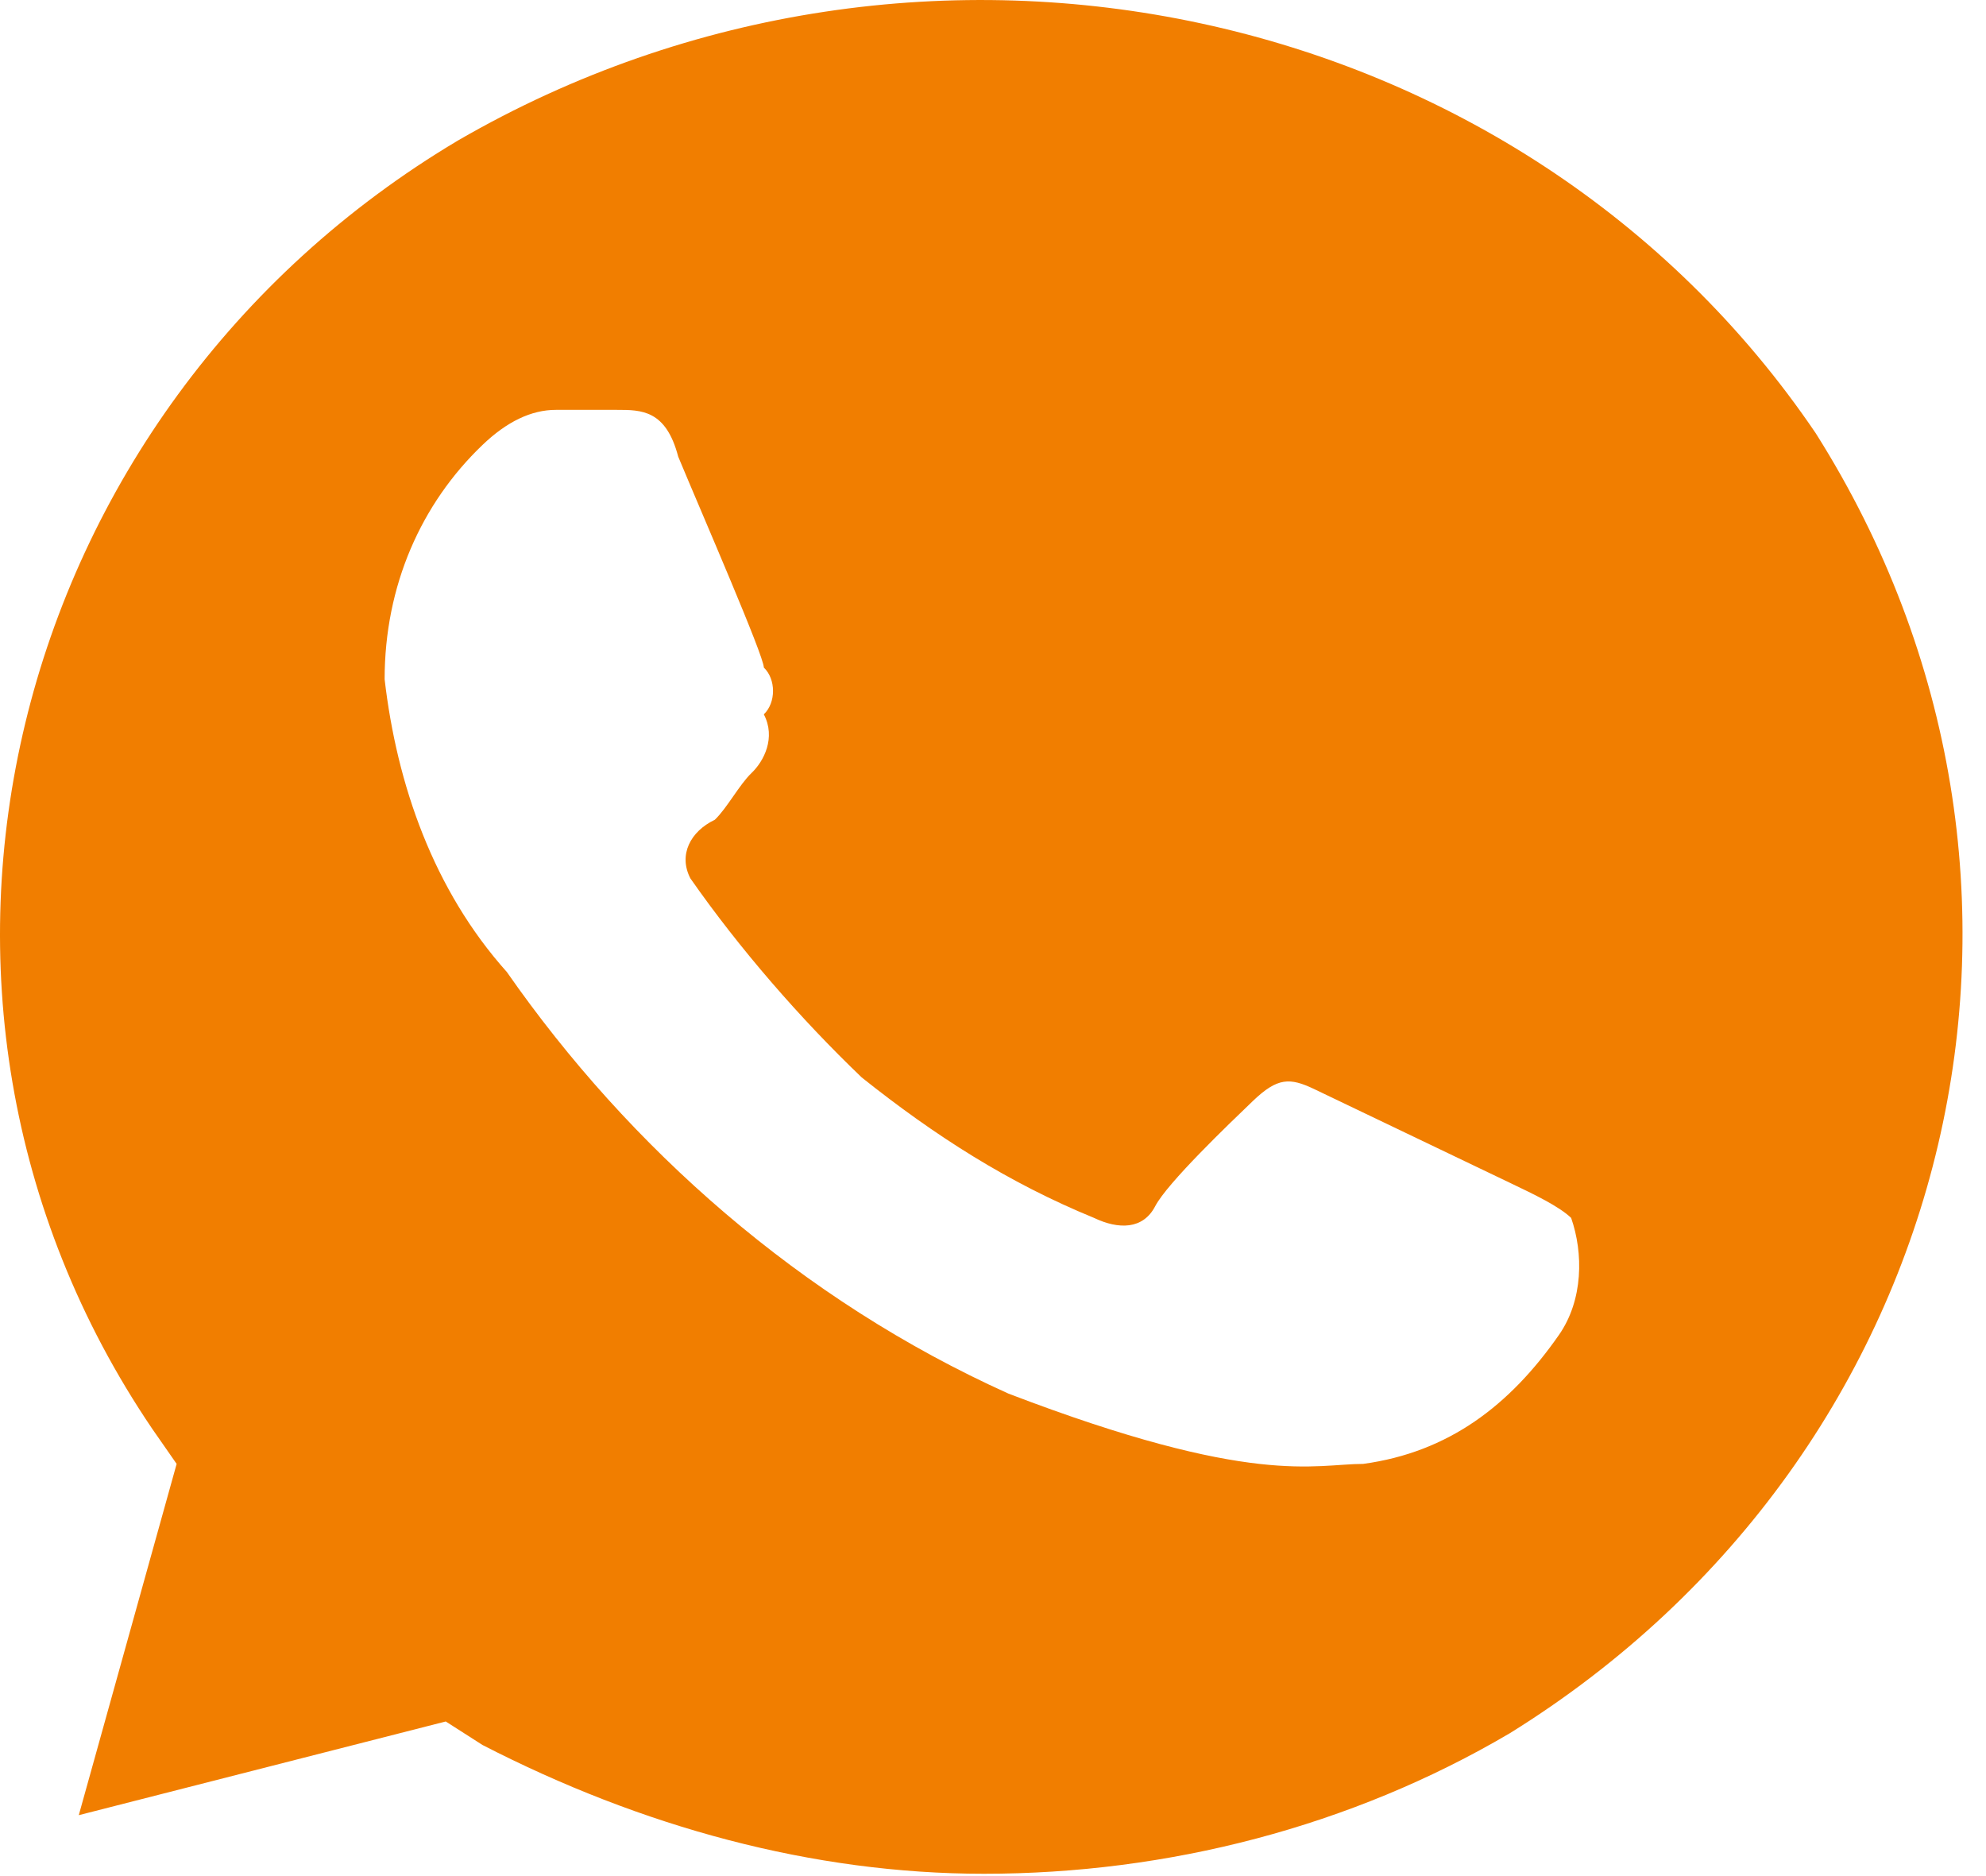 <svg width="18" height="17" viewBox="0 0 18 17" fill="none" xmlns="http://www.w3.org/2000/svg">
<path d="M16.457 3.926C13.796 -0 8.364 -1.167 4.151 1.273C0.049 3.714 -1.281 9.02 1.379 12.946L1.601 13.265L0.714 16.448L4.04 15.599L4.373 15.812C5.814 16.554 7.366 16.979 8.918 16.979C10.581 16.979 12.244 16.554 13.685 15.705C17.787 13.159 19.007 7.959 16.457 3.926ZM14.129 12.097C13.685 12.734 13.131 13.159 12.355 13.265C11.912 13.265 11.357 13.477 9.14 12.628C7.255 11.779 5.703 10.399 4.594 8.808C3.929 8.065 3.597 7.11 3.486 6.155C3.486 5.306 3.818 4.563 4.373 4.032C4.594 3.82 4.816 3.714 5.038 3.714H5.592C5.814 3.714 6.036 3.714 6.147 4.138C6.368 4.669 6.923 5.942 6.923 6.049C7.034 6.155 7.034 6.367 6.923 6.473C7.034 6.685 6.923 6.898 6.812 7.004C6.701 7.11 6.59 7.322 6.479 7.428C6.257 7.534 6.147 7.746 6.257 7.959C6.701 8.595 7.255 9.232 7.81 9.763C8.475 10.293 9.14 10.718 9.916 11.036C10.138 11.142 10.36 11.142 10.47 10.93C10.581 10.718 11.136 10.187 11.357 9.975C11.579 9.763 11.69 9.763 11.912 9.869L13.685 10.718C13.907 10.824 14.129 10.93 14.24 11.036C14.351 11.354 14.351 11.779 14.129 12.097Z" fill="#F17E00"/>
</svg>
